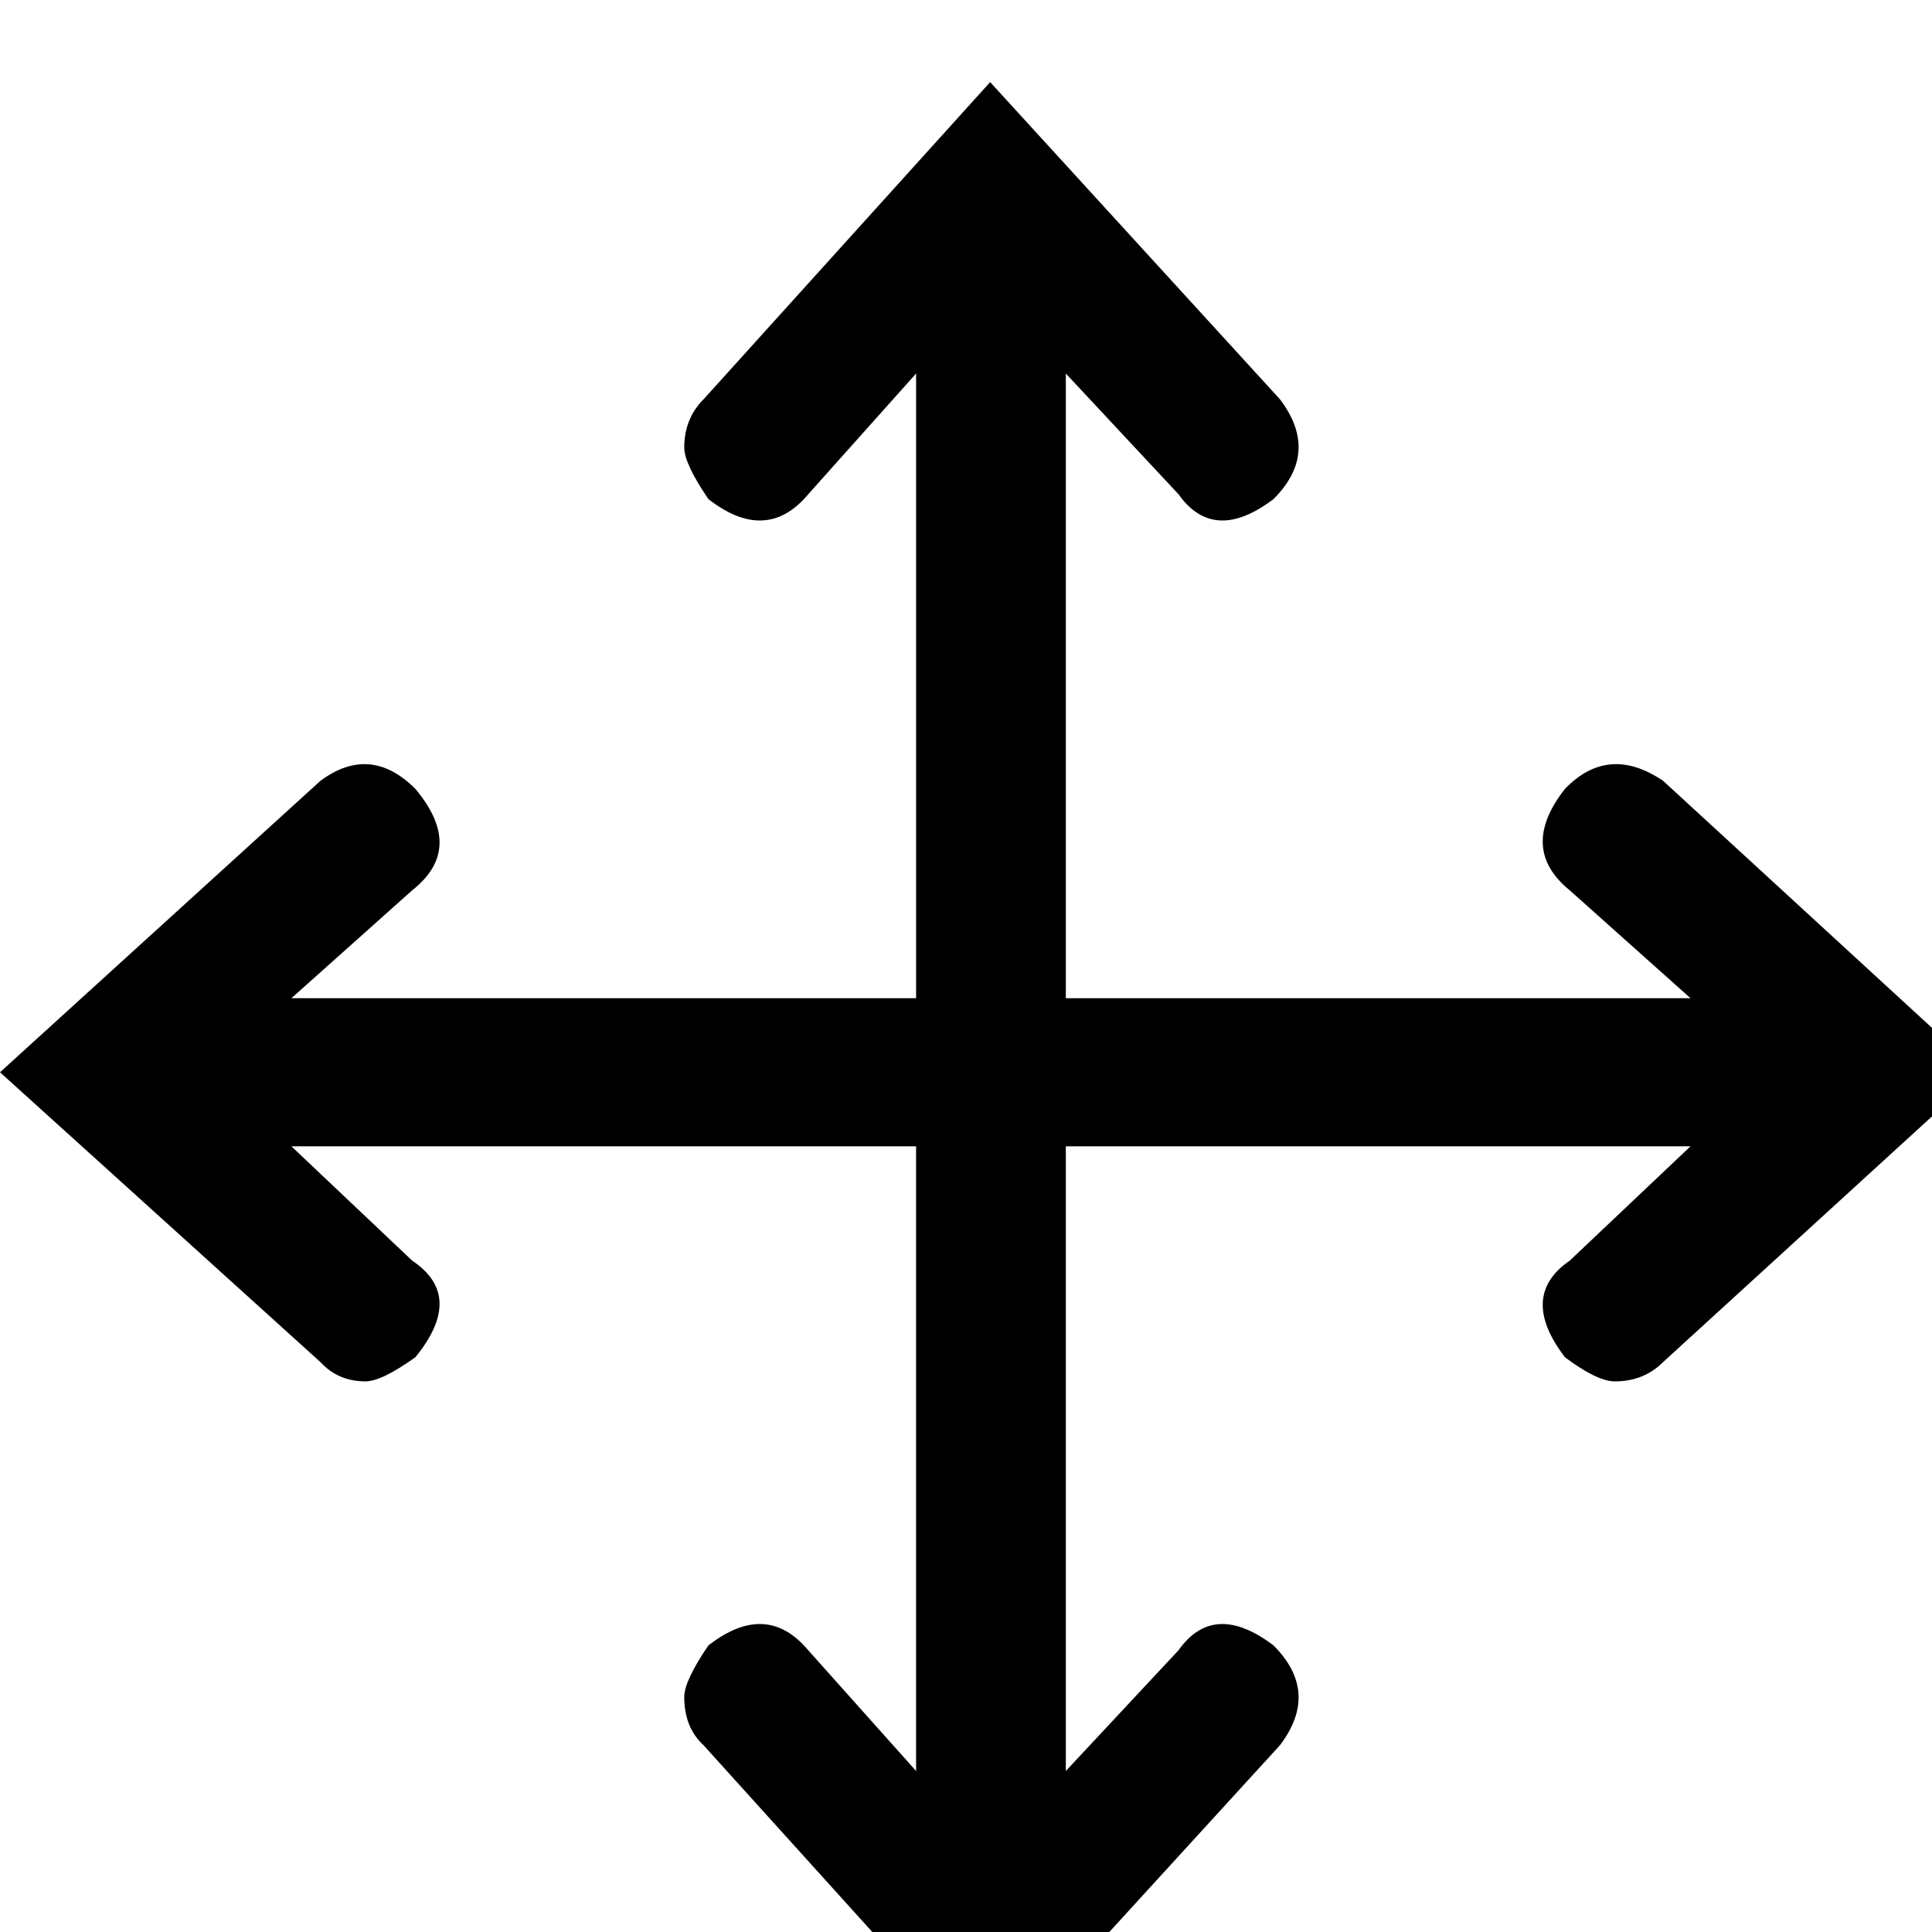 <svg xmlns="http://www.w3.org/2000/svg" xmlns:xlink="http://www.w3.org/1999/xlink" version="1.1" viewBox="-15 -240 1200 1200"><g><path fill="currentColor" d="M1215 534l-197 -180q-12 -12 -30 -12q-11 0 -31 15q-29 38 3 60l75 71h-388v-388l70 75q22 31 59 3q29 -29 4 -62l-180 -197l-178 197q-12 11 -12 30q0 10 15 32q36 28 62 -3l67 -75v388h-388l75 -71q33 -22 2 -60q-21 -15 -31 -15q-17 0 -28 12l-199 180l199 181 q31 23 59 -5q31 -37 -2 -63l-75 -67h388v388l-67 -75q-26 -31 -62 -3q-15 22 -15 32q0 18 12 30l178 197l180 -197q25 -33 -4 -62q-37 -28 -59 3l-70 75v-388h388l-75 67q-32 26 -3 63q27 28 61 5z" transform="matrix(1 0 0 -1 0 960)"/></g></svg>